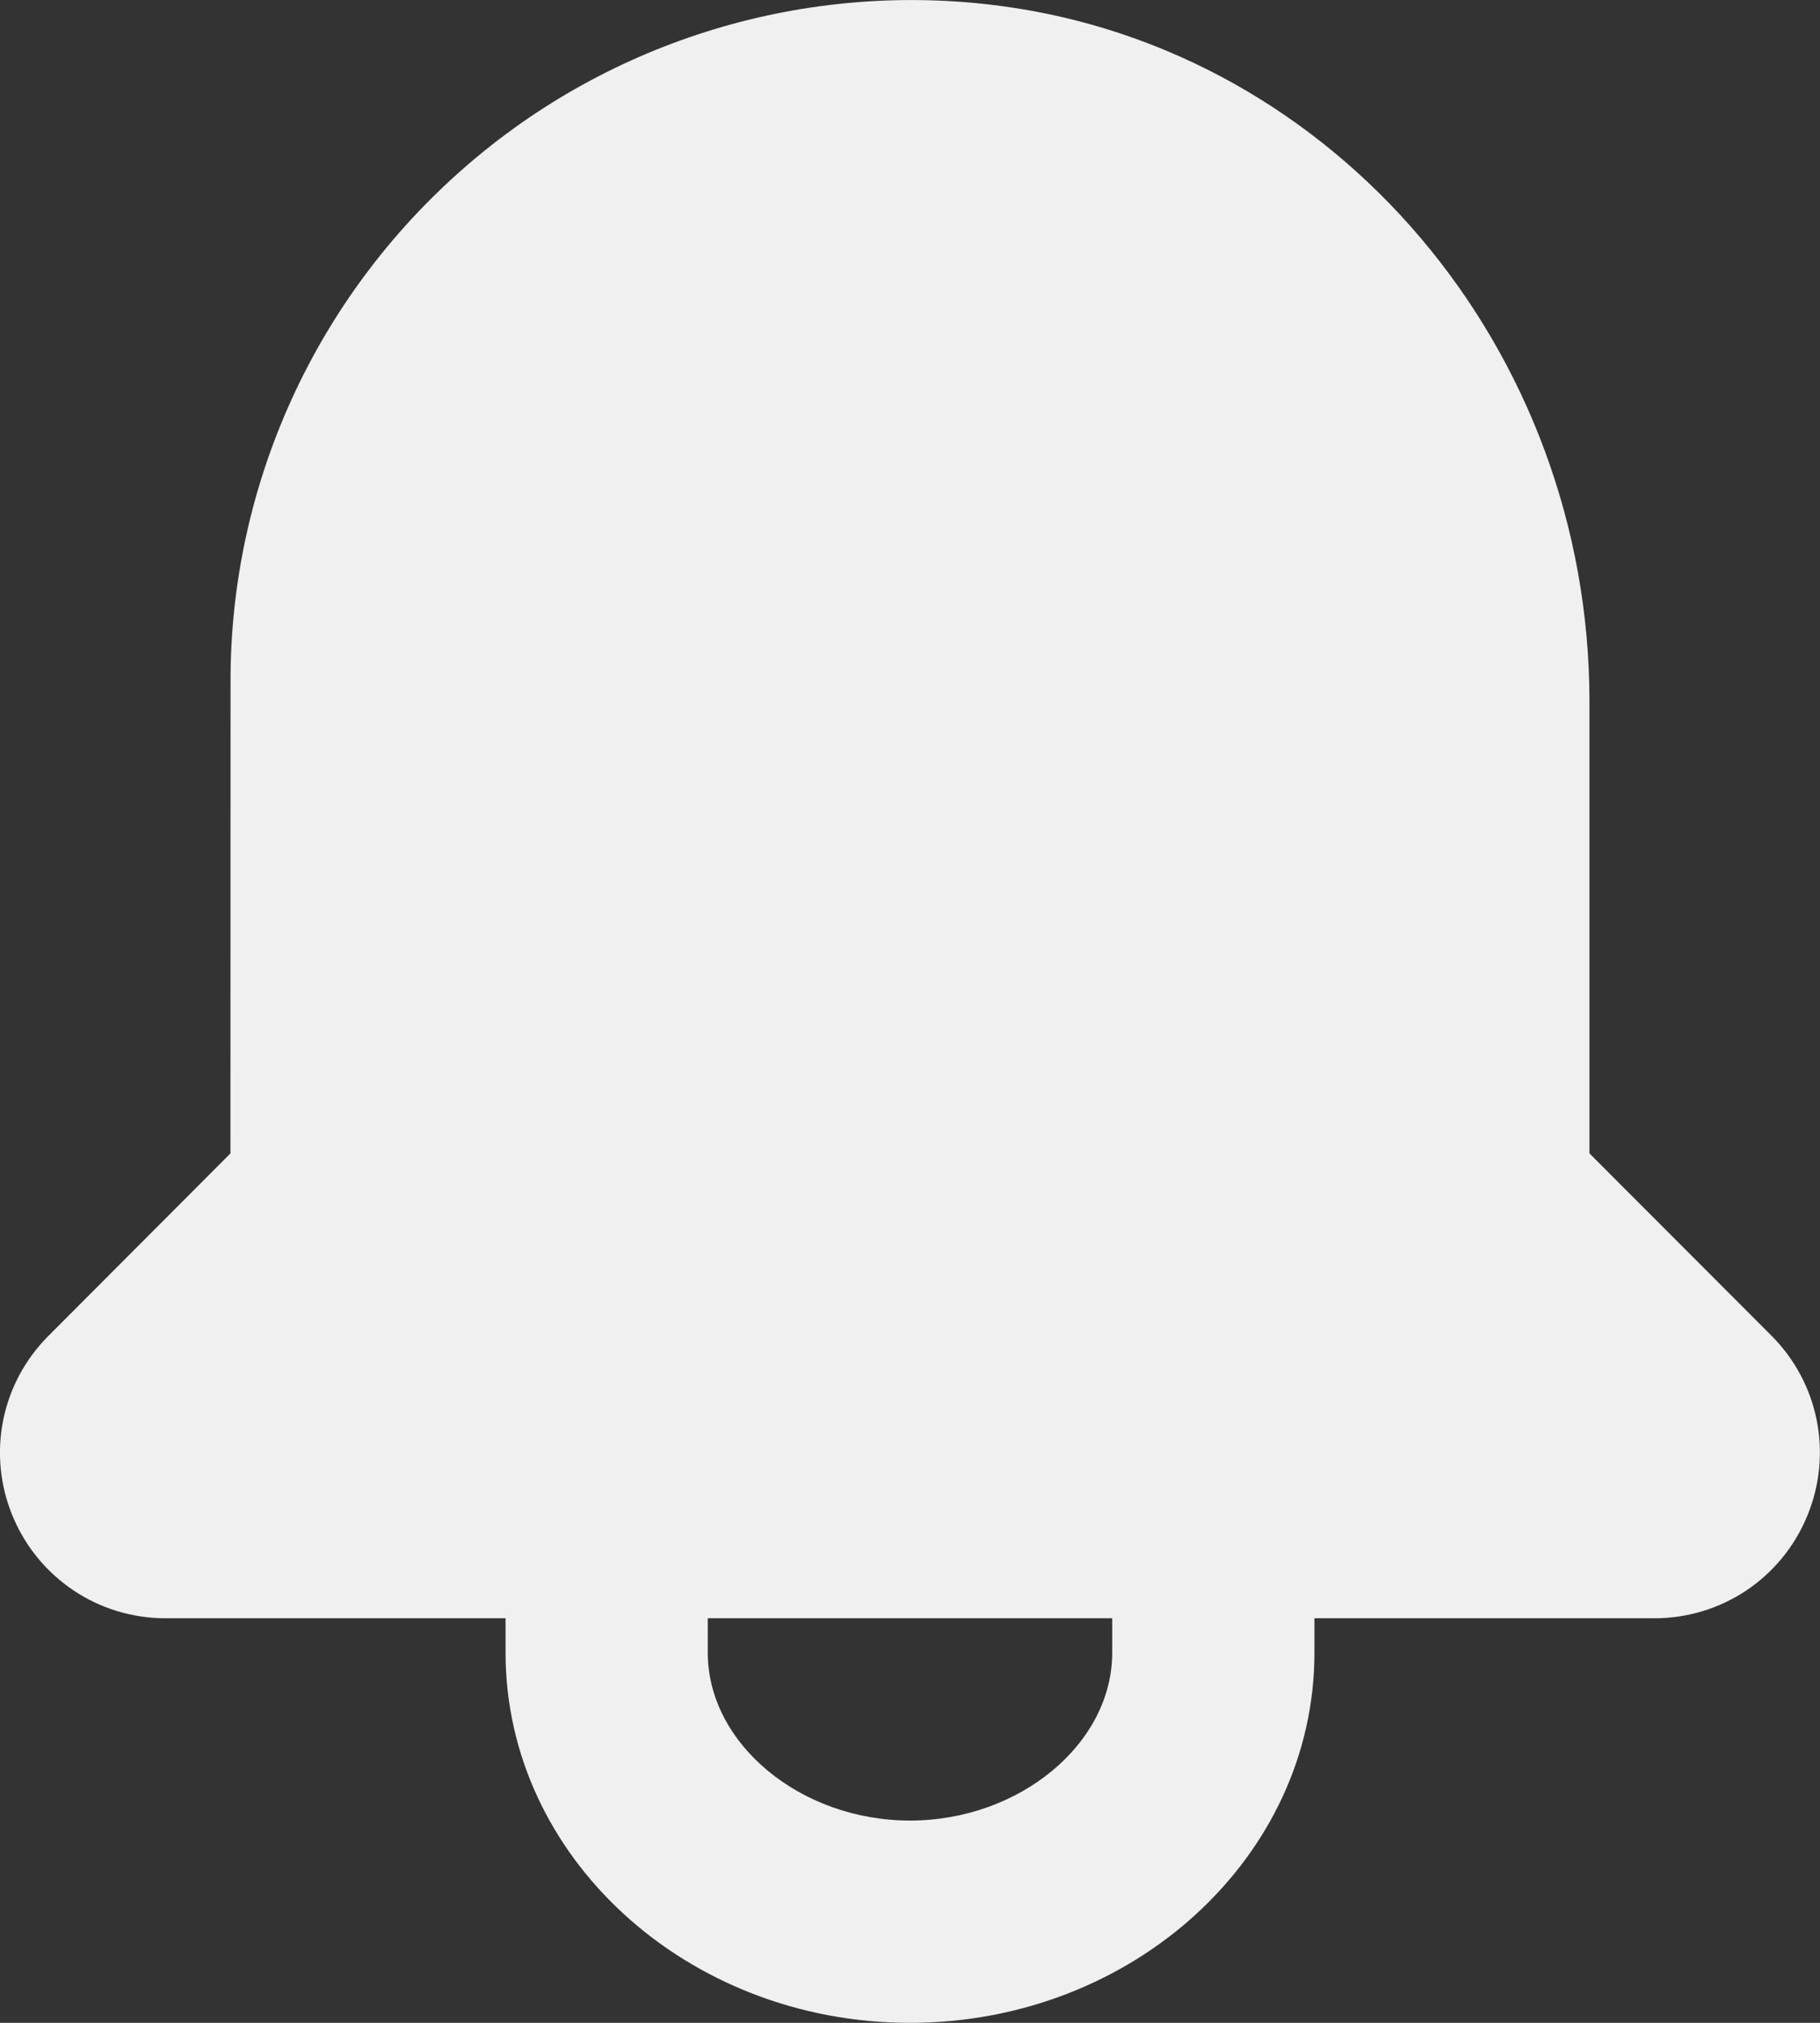<svg width="18" height="20" viewBox="0 0 18 20" fill="none" xmlns="http://www.w3.org/2000/svg">
<rect x="0" y="0" width="18" height="20" fill="#333333" stroke="none"/>
<path fill-rule="evenodd" clip-rule="evenodd" d="M11 16.341C11 17.24 10.084 18 9 18C7.916 18 7 17.24 7 16.341V16H11V16.341ZM17.521 13.207L15.72 11.404V6.936C15.72 3.455 13.218 0.499 9.899 0.059C7.978 -0.196 6.038 0.39 4.583 1.666C3.119 2.948 2.28 4.793 2.28 6.727L2.279 11.404L0.479 13.208C0.01 13.677 -0.129 14.377 0.125 14.99C0.38 15.603 0.973 16 1.637 16H5V16.341C5 18.359 6.794 20 9 20C11.206 20 13 18.359 13 16.341V16H16.362C17.026 16 17.619 15.604 17.873 14.99C18.128 14.377 17.989 13.677 17.521 13.207Z" fill="#F0F0F0"/>
</svg>
